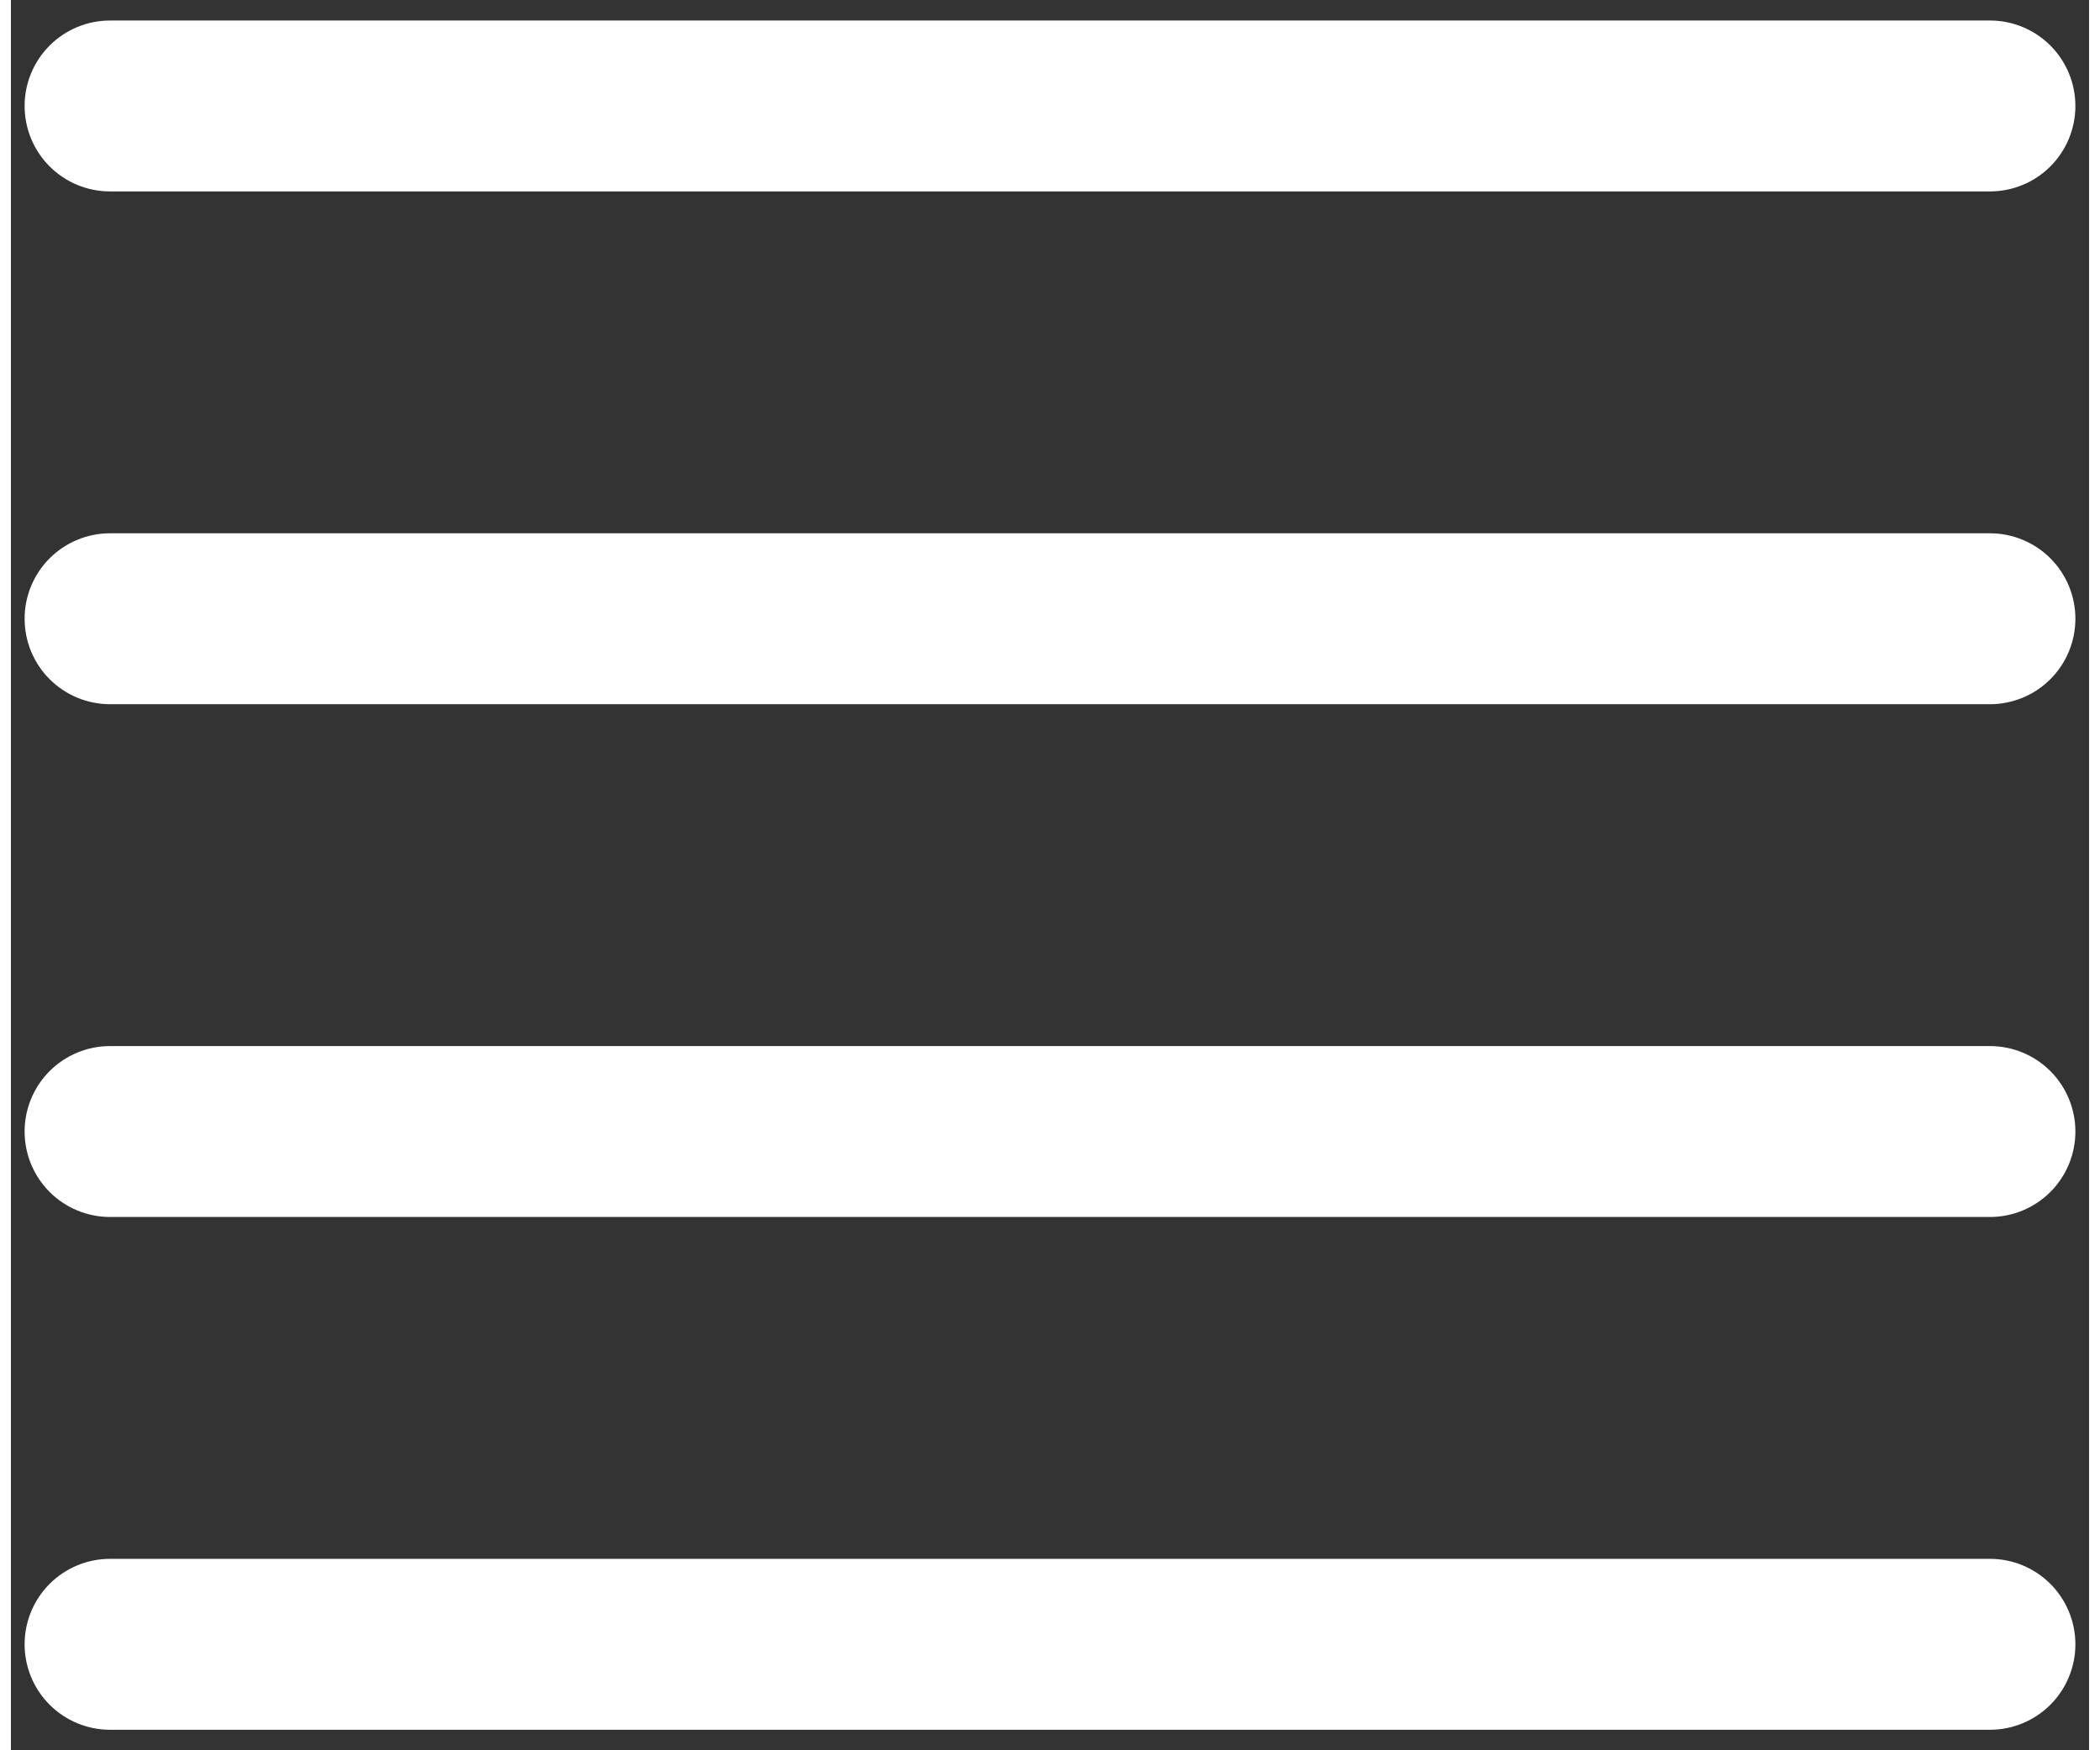 <svg width="60" height="50" viewBox="0 0 76 64" fill="white" xmlns="http://www.w3.org/2000/svg">
<rect x="0" y="0" width="76" height="64" fill="#333333" stroke="none"/>
<path fill-rule="evenodd" clip-rule="evenodd" d="M0.5 60.125C0.5 59.296 0.829 58.501 1.415 57.915C2.001 57.329 2.796 57 3.625 57H72.375C73.204 57 73.999 57.329 74.585 57.915C75.171 58.501 75.5 59.296 75.5 60.125C75.5 60.954 75.171 61.749 74.585 62.335C73.999 62.921 73.204 63.25 72.375 63.25H3.625C2.796 63.25 2.001 62.921 1.415 62.335C0.829 61.749 0.5 60.954 0.5 60.125ZM0.5 41.375C0.5 40.546 0.829 39.751 1.415 39.165C2.001 38.579 2.796 38.25 3.625 38.25H72.375C73.204 38.25 73.999 38.579 74.585 39.165C75.171 39.751 75.5 40.546 75.5 41.375C75.5 42.204 75.171 42.999 74.585 43.585C73.999 44.171 73.204 44.5 72.375 44.5H3.625C2.796 44.5 2.001 44.171 1.415 43.585C0.829 42.999 0.5 42.204 0.5 41.375ZM0.5 22.625C0.5 21.796 0.829 21.001 1.415 20.415C2.001 19.829 2.796 19.5 3.625 19.5H72.375C73.204 19.5 73.999 19.829 74.585 20.415C75.171 21.001 75.5 21.796 75.5 22.625C75.5 23.454 75.171 24.249 74.585 24.835C73.999 25.421 73.204 25.75 72.375 25.75H3.625C2.796 25.75 2.001 25.421 1.415 24.835C0.829 24.249 0.5 23.454 0.5 22.625ZM0.5 3.875C0.5 3.046 0.829 2.251 1.415 1.665C2.001 1.079 2.796 0.75 3.625 0.75H72.375C73.204 0.75 73.999 1.079 74.585 1.665C75.171 2.251 75.5 3.046 75.5 3.875C75.5 4.704 75.171 5.499 74.585 6.085C73.999 6.671 73.204 7 72.375 7H3.625C2.796 7 2.001 6.671 1.415 6.085C0.829 5.499 0.5 4.704 0.5 3.875Z" />
</svg>
